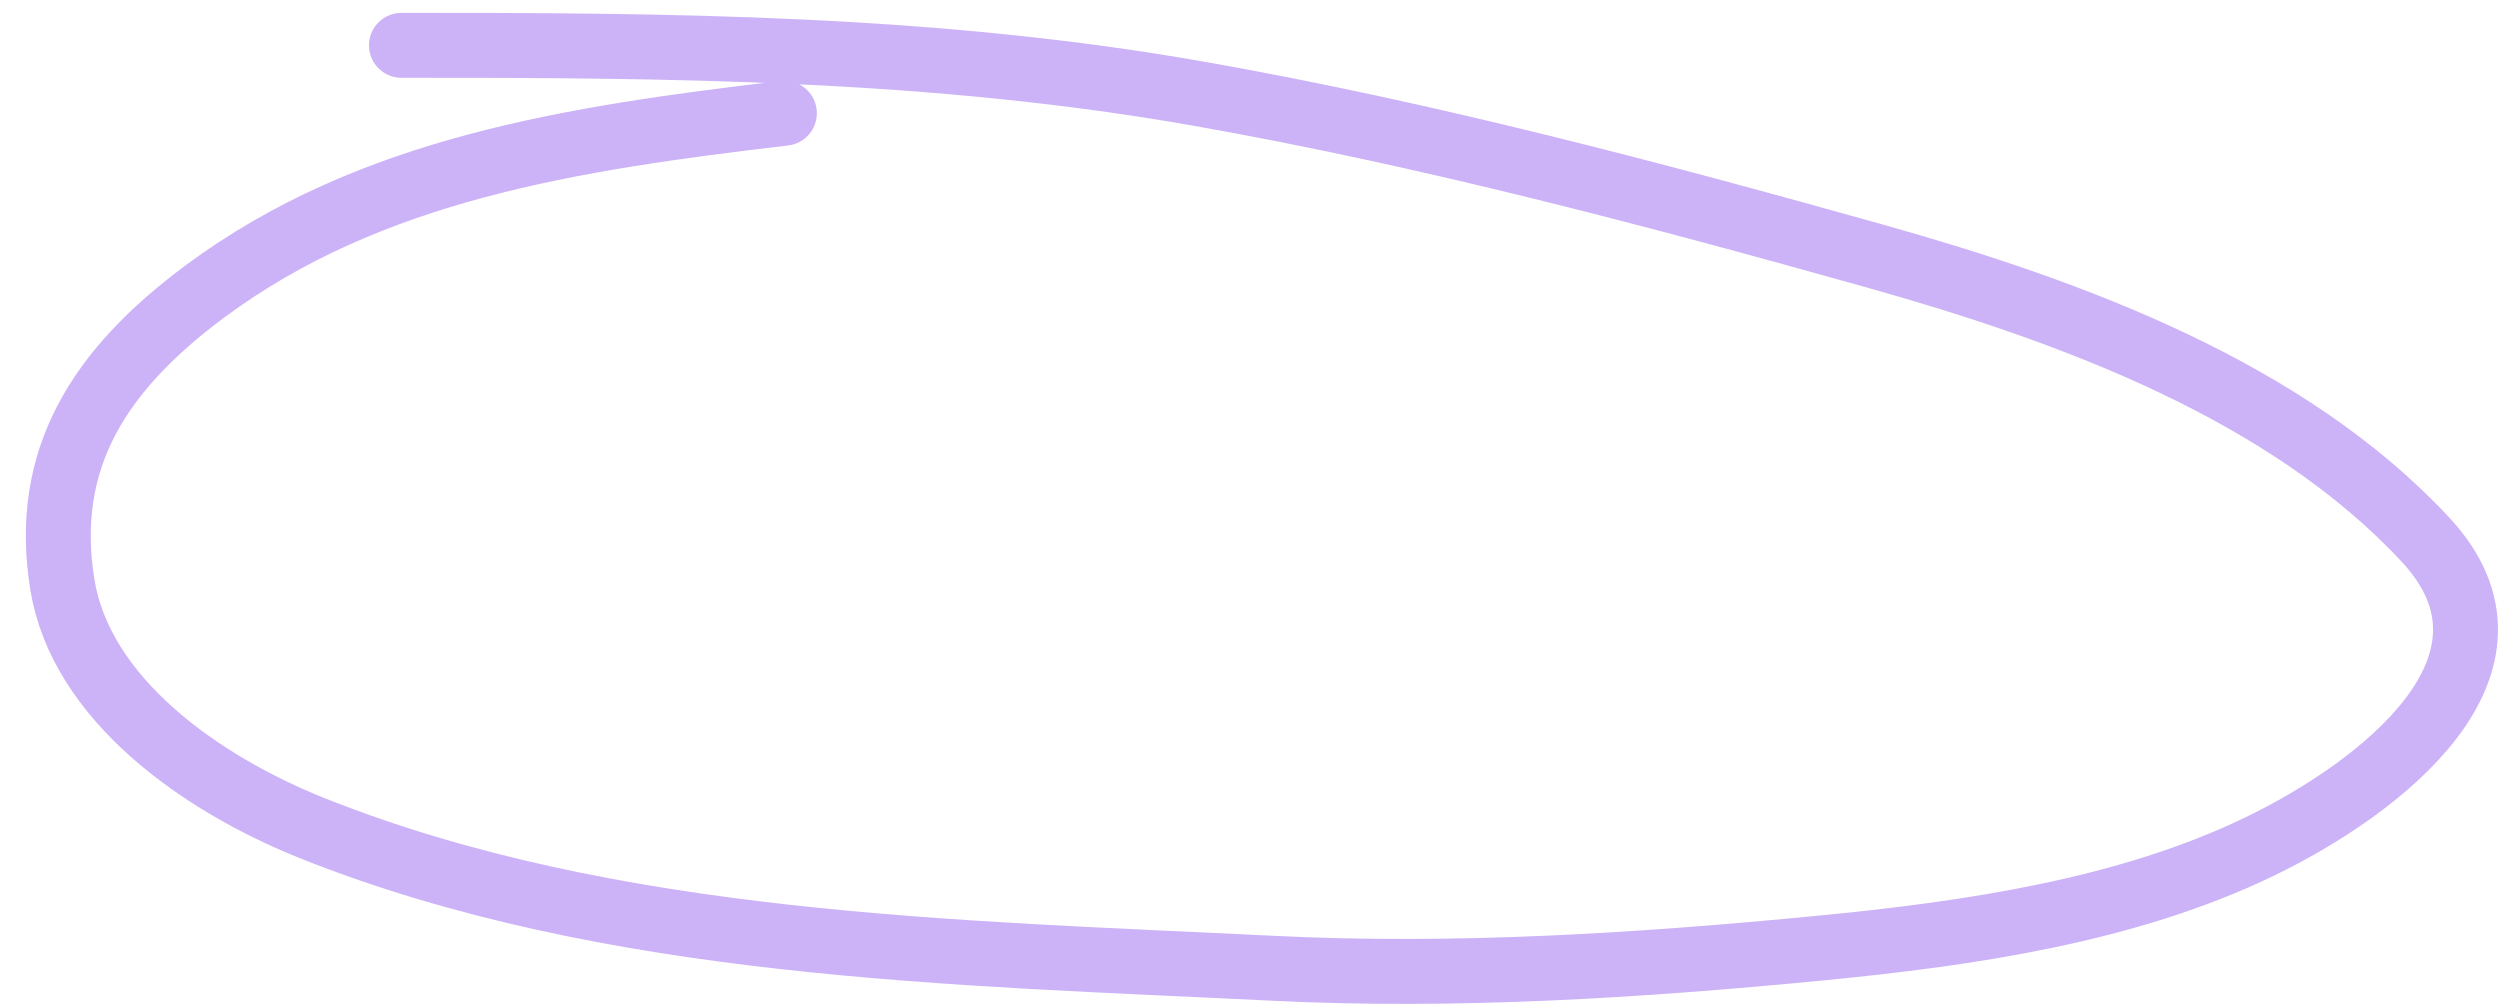 <svg width="77" height="31" viewBox="0 0 77 31" fill="none" xmlns="http://www.w3.org/2000/svg">
<path d="M24.159 3.487C17.617 4.257 11.401 5.203 6.325 8.966C3.055 11.39 1.294 14.135 1.921 18.007C2.491 21.525 6.173 24.136 9.641 25.517C18.837 29.177 29.427 29.338 39.212 29.823C44.831 30.102 50.491 29.741 56.047 29.203C60.667 28.756 65.513 28.048 69.604 26.07C73.296 24.285 78.288 20.471 74.701 16.617C70.451 12.05 63.869 9.605 57.749 7.887C50.93 5.974 43.974 4.133 36.978 2.896C28.775 1.445 20.633 1.392 12.364 1.396" stroke="#CCB3F8" stroke-width="2" stroke-linecap="round"/>
</svg>
